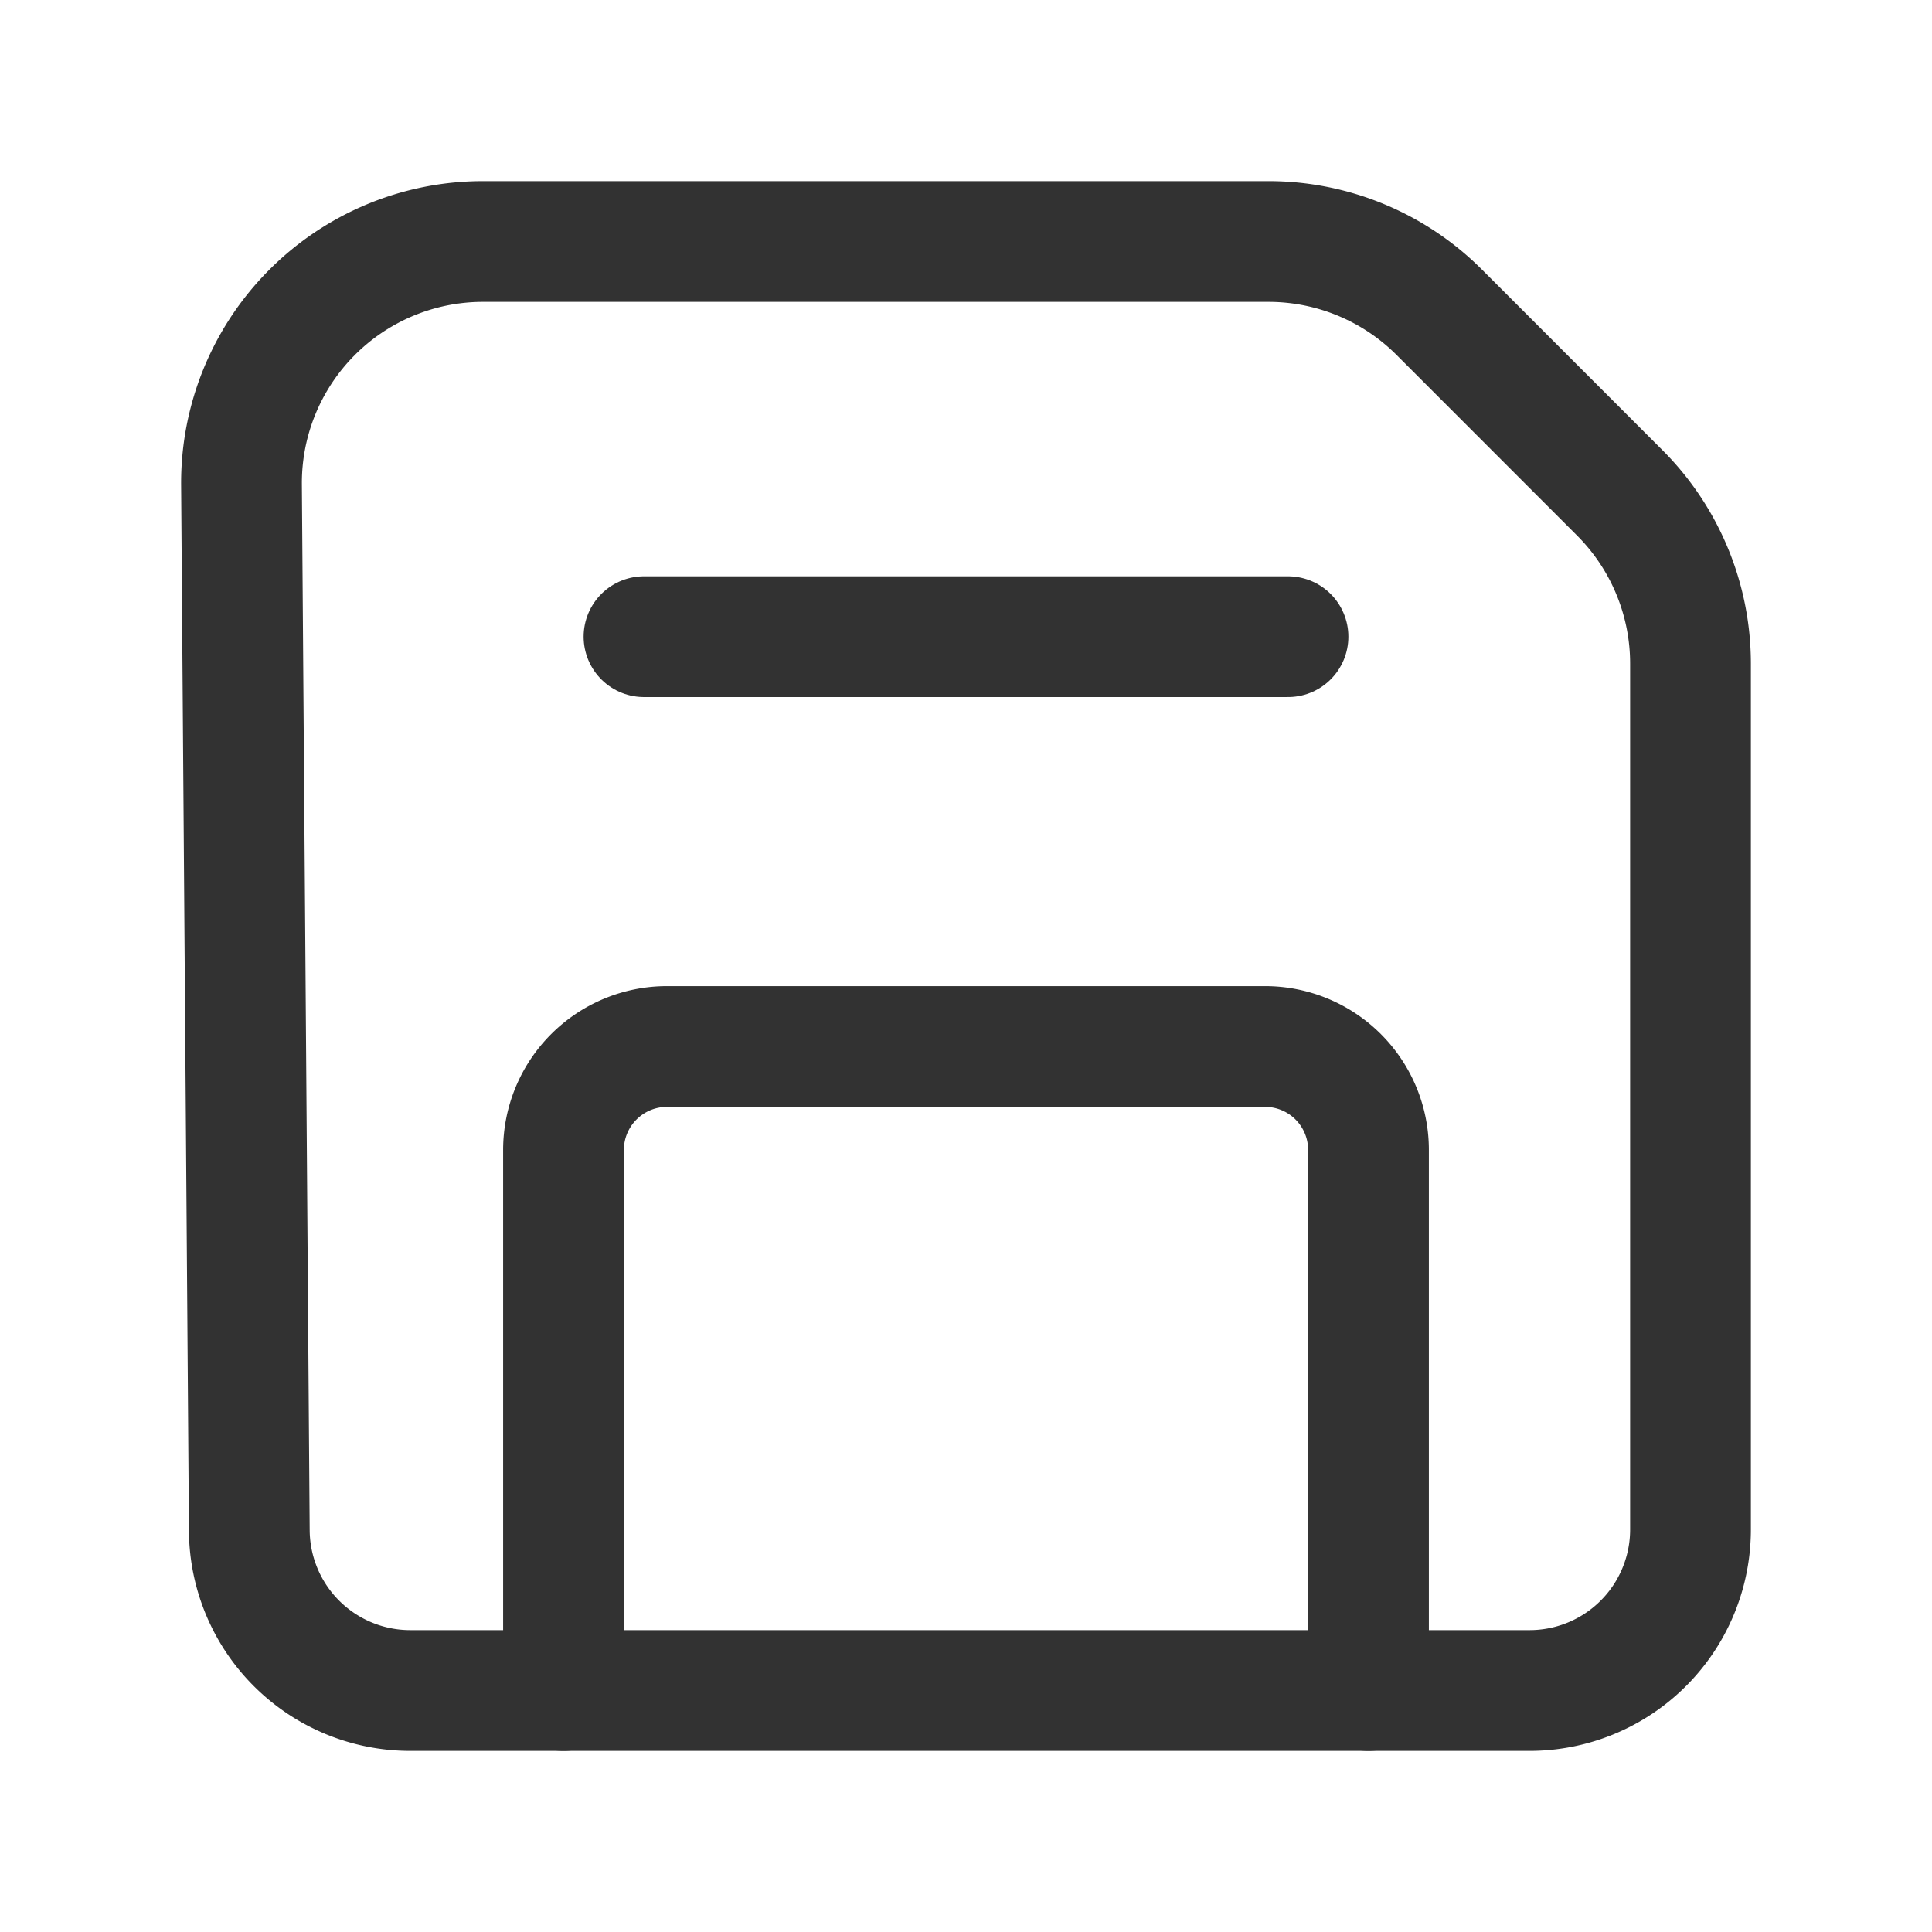 <svg xmlns="http://www.w3.org/2000/svg" viewBox="0 0 24 24"><path d="M0,0H24V24H0Z" fill="none"/><path d="M15.757,3H6A3,3,0,0,0,3,6.022L3.097,19.015A2,2,0,0,0,5.096,21H19a2,2,0,0,0,2-2V8.243a3,3,0,0,0-.879-2.121L17.879,3.879A3,3,0,0,0,15.757,3Z" fill="none" stroke="#323232" stroke-linecap="round" stroke-linejoin="round" stroke-width="1.5"/><path d="M7,21V14.286A1.286,1.286,0,0,1,8.286,13h7.429A1.285,1.285,0,0,1,17,14.285V21" fill="none" stroke="#323232" stroke-linecap="round" stroke-linejoin="round" stroke-width="1.5"/><path d="M16,7.909H8" fill="none" stroke="#323232" stroke-linecap="round" stroke-linejoin="round" stroke-width="1.5"/></svg>